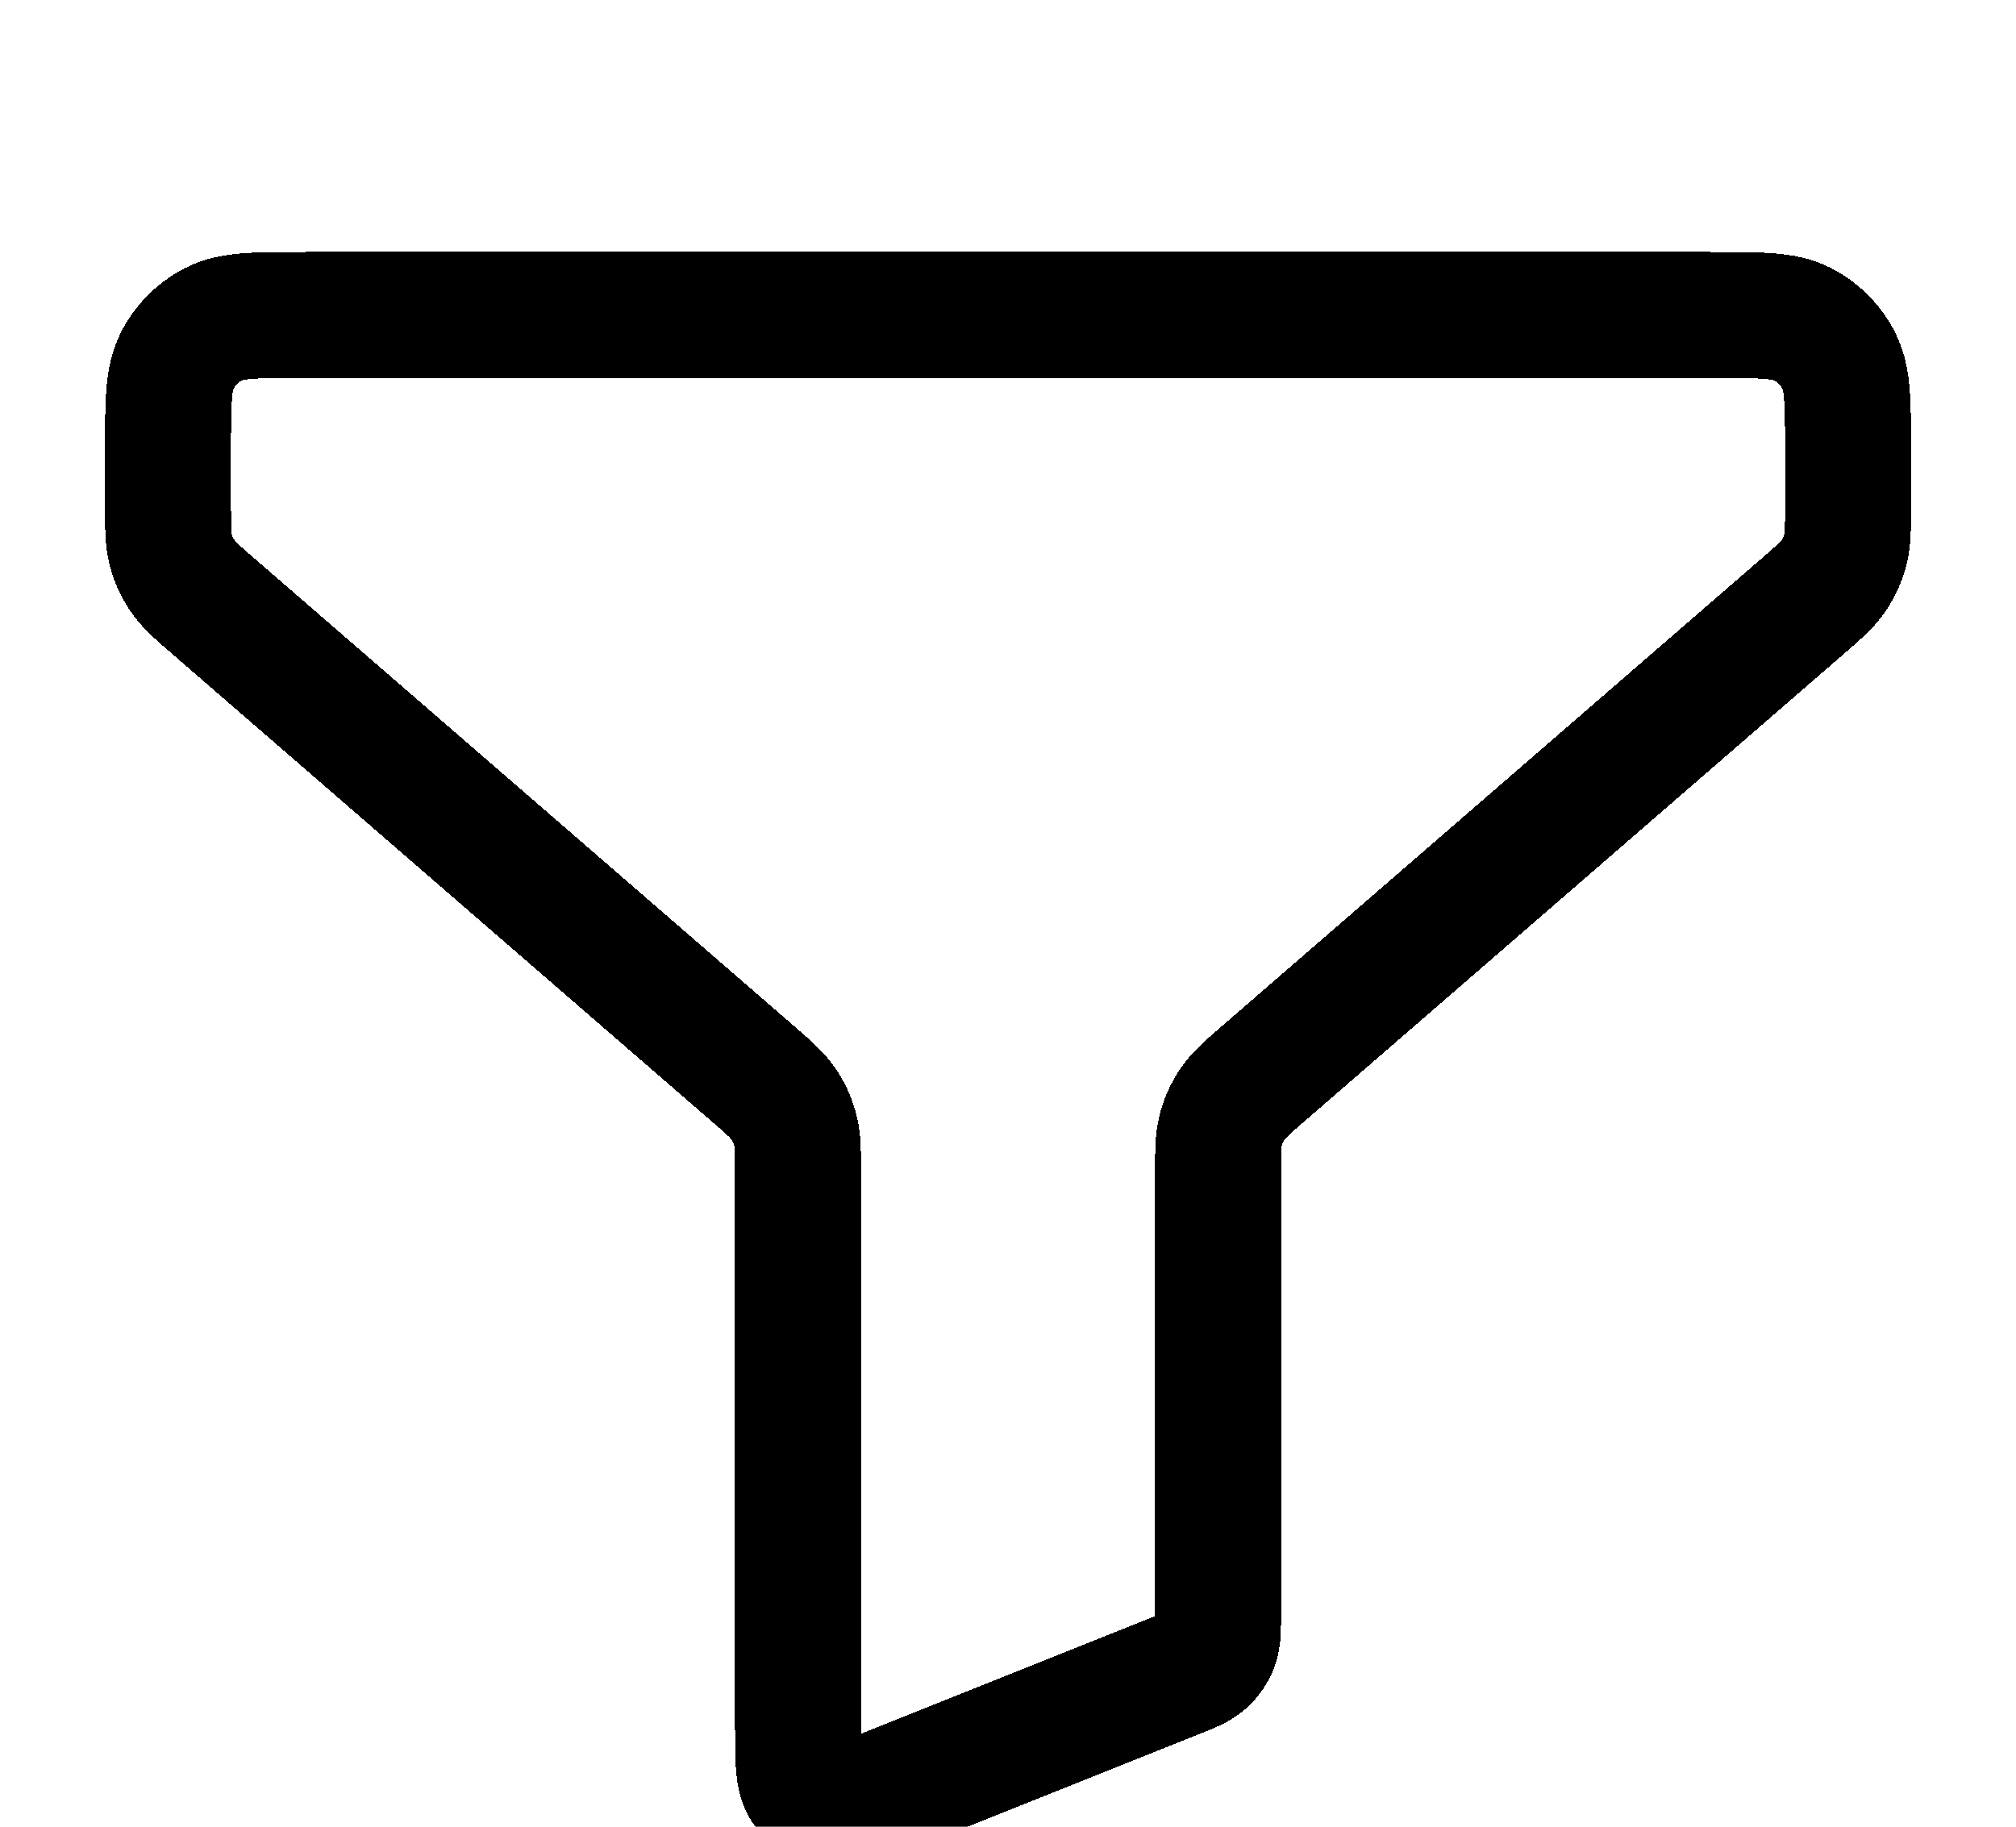 <svg width="32" height="29" viewBox="0 0 32 29" fill="none" xmlns="http://www.w3.org/2000/svg">
<g filter="url(#filter0_d_1346_11089)">
<path d="M2.667 3.133C2.667 2.387 2.667 2.013 2.812 1.728C2.94 1.477 3.144 1.273 3.395 1.145C3.68 1 4.054 1 4.8 1H27.2C27.947 1 28.32 1 28.606 1.145C28.857 1.273 29.061 1.477 29.188 1.728C29.334 2.013 29.334 2.387 29.334 3.133V4.026C29.334 4.384 29.334 4.563 29.29 4.73C29.251 4.878 29.187 5.018 29.101 5.144C29.004 5.286 28.868 5.403 28.598 5.638L20.07 13.029C19.799 13.263 19.664 13.381 19.566 13.523C19.48 13.649 19.416 13.789 19.378 13.937C19.334 14.103 19.334 14.282 19.334 14.641V21.611C19.334 21.872 19.334 22.002 19.292 22.115C19.254 22.215 19.194 22.304 19.115 22.375C19.026 22.456 18.905 22.505 18.663 22.602L14.13 24.415C13.64 24.611 13.395 24.709 13.198 24.668C13.026 24.632 12.875 24.53 12.778 24.384C12.667 24.216 12.667 23.952 12.667 23.424V14.641C12.667 14.282 12.667 14.103 12.623 13.937C12.584 13.789 12.521 13.649 12.434 13.523C12.337 13.381 12.202 13.263 11.931 13.029L3.403 5.638C3.132 5.403 2.997 5.286 2.9 5.144C2.813 5.018 2.75 4.878 2.711 4.73C2.667 4.563 2.667 4.384 2.667 4.026V3.133Z" stroke="black" stroke-width="2" stroke-linecap="round" stroke-linejoin="round" shape-rendering="crispEdges"/>
</g>
<defs>
<filter id="filter0_d_1346_11089" x="-2.333" y="0" width="36.667" height="33.677" filterUnits="userSpaceOnUse" color-interpolation-filters="sRGB">
<feFlood flood-opacity="0" result="BackgroundImageFix"/>
<feColorMatrix in="SourceAlpha" type="matrix" values="0 0 0 0 0 0 0 0 0 0 0 0 0 0 0 0 0 0 127 0" result="hardAlpha"/>
<feOffset dy="4"/>
<feGaussianBlur stdDeviation="2"/>
<feComposite in2="hardAlpha" operator="out"/>
<feColorMatrix type="matrix" values="0 0 0 0 0 0 0 0 0 0 0 0 0 0 0 0 0 0 0.25 0"/>
<feBlend mode="normal" in2="BackgroundImageFix" result="effect1_dropShadow_1346_11089"/>
<feBlend mode="normal" in="SourceGraphic" in2="effect1_dropShadow_1346_11089" result="shape"/>
</filter>
</defs>
</svg>
